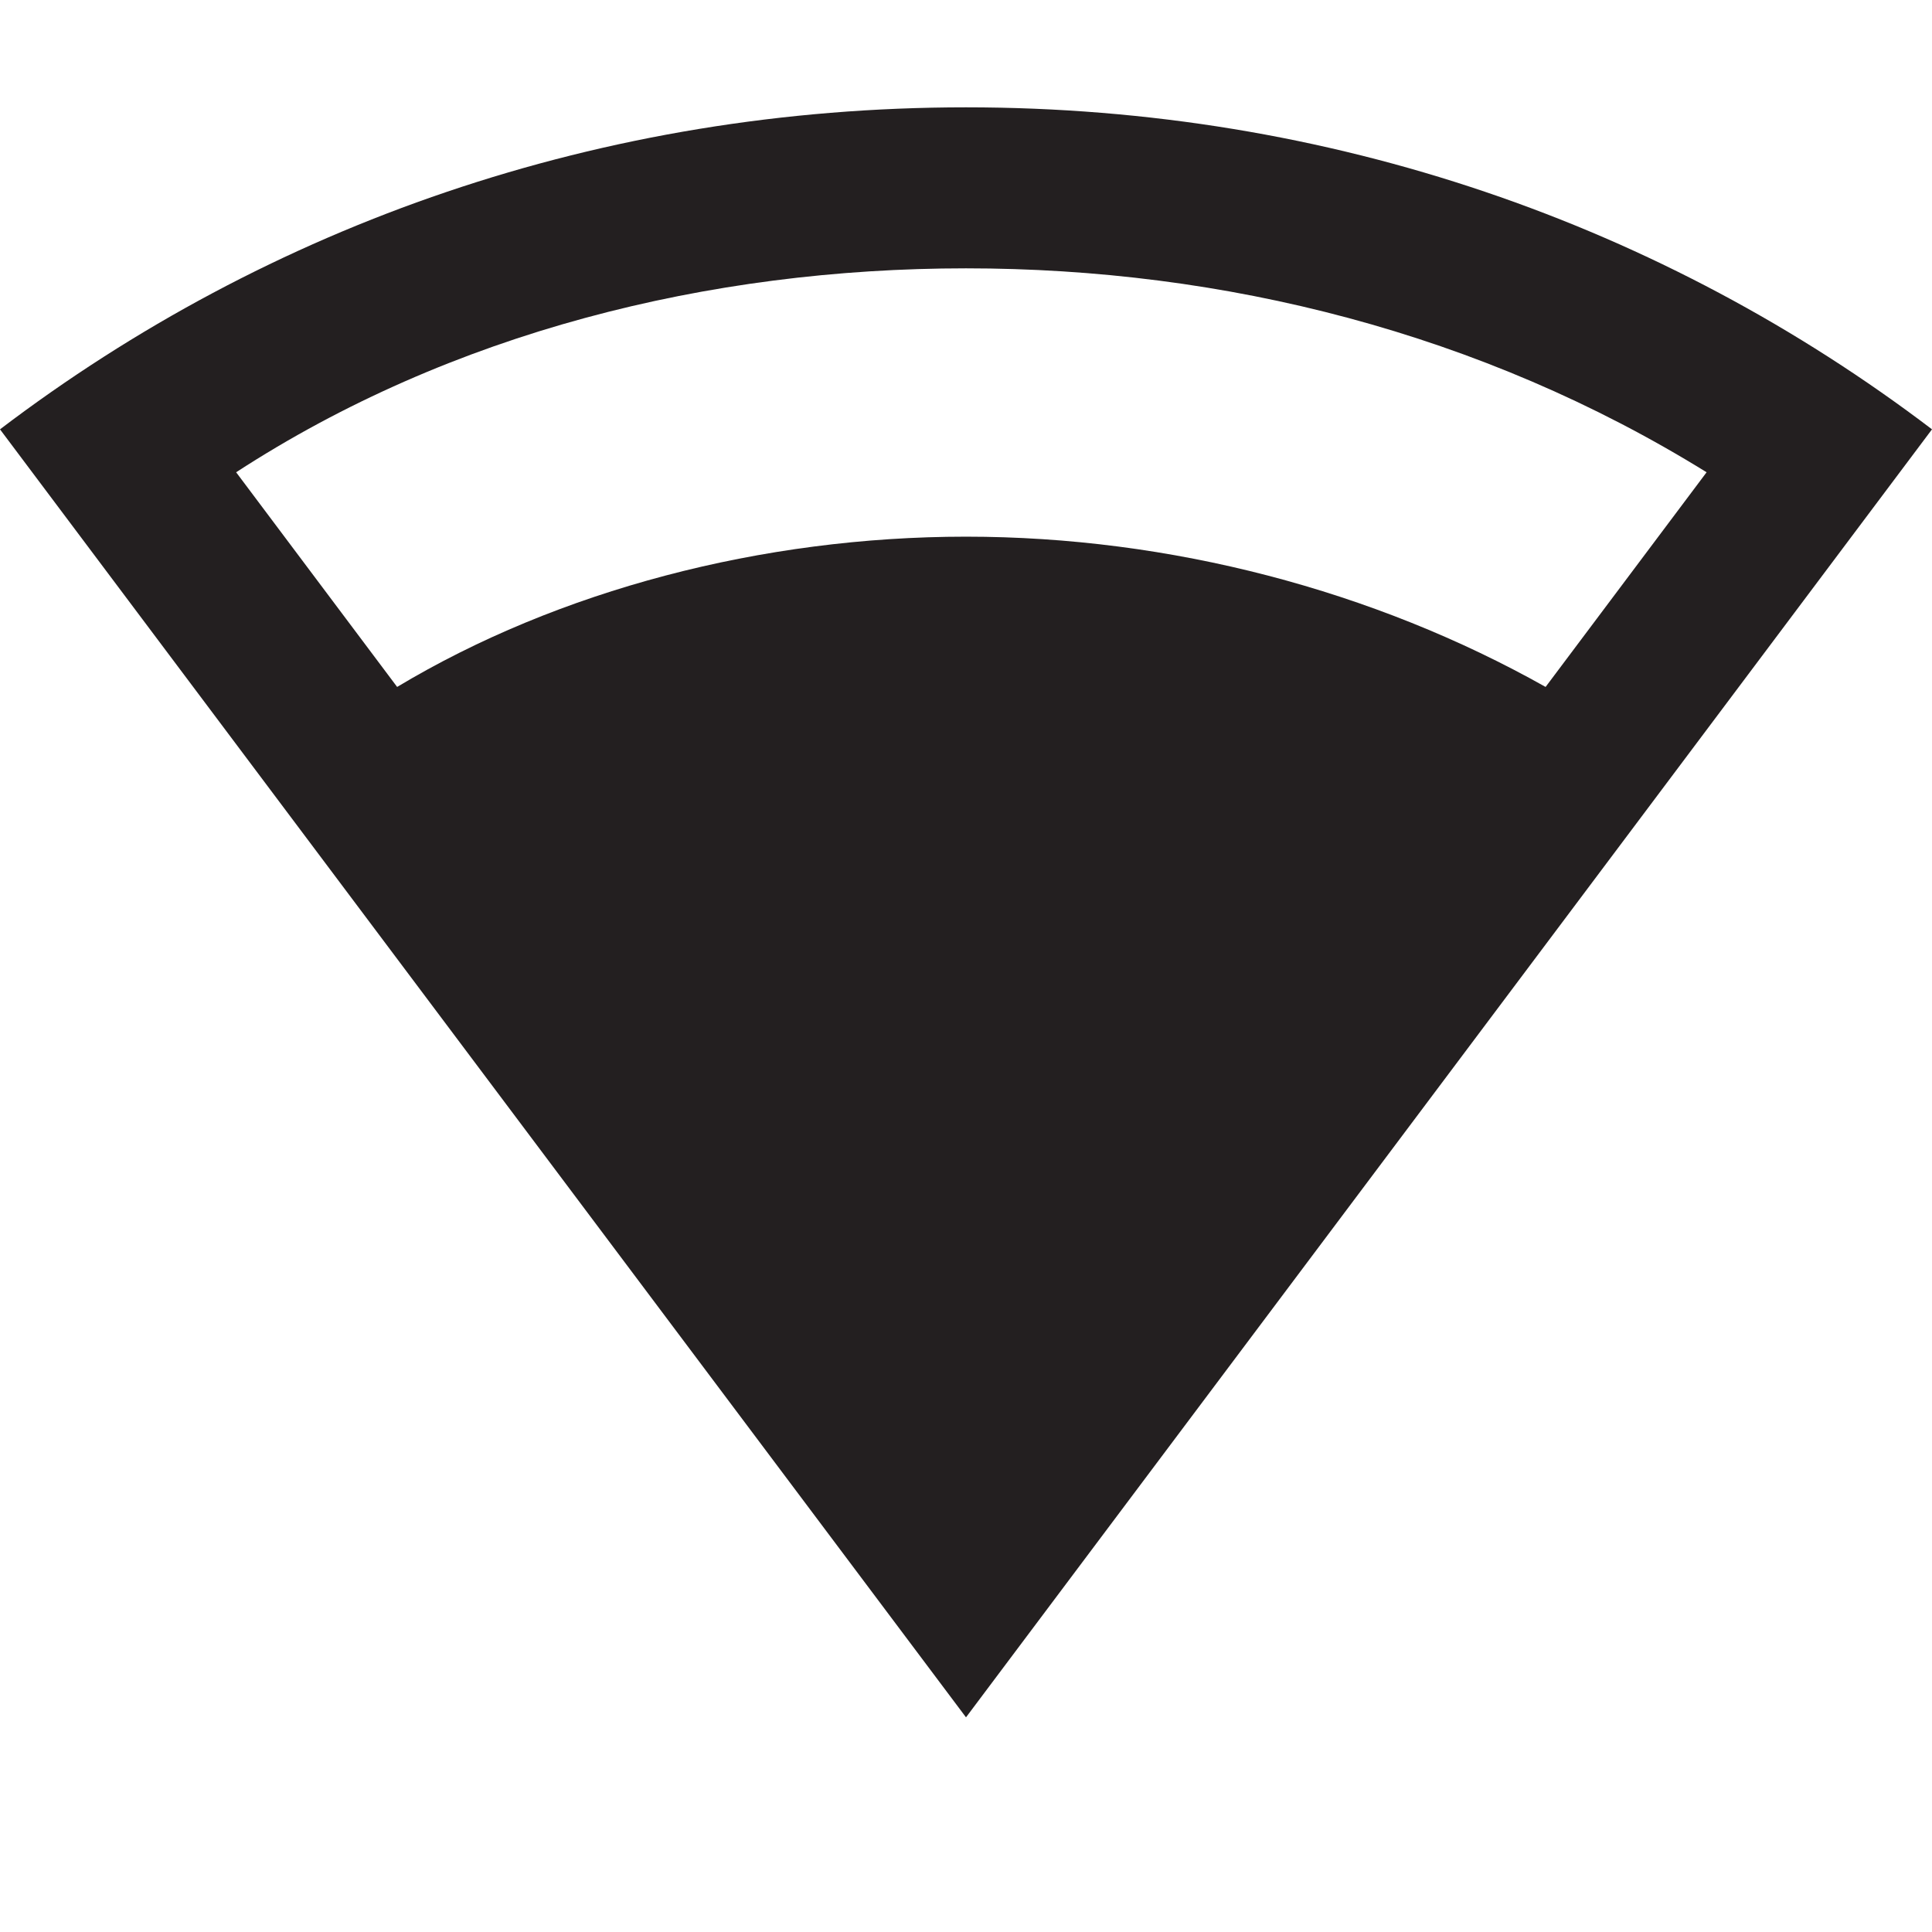 <?xml version="1.0" encoding="utf-8"?>
<!-- Generator: Adobe Illustrator 17.1.0, SVG Export Plug-In . SVG Version: 6.00 Build 0)  -->
<!DOCTYPE svg PUBLIC "-//W3C//DTD SVG 1.1//EN" "http://www.w3.org/Graphics/SVG/1.1/DTD/svg11.dtd">
<svg version="1.1" xmlns="http://www.w3.org/2000/svg" xmlns:xlink="http://www.w3.org/1999/xlink" x="0px" y="0px" width="18px"
	 height="18px" viewBox="0 0 18 18" enable-background="new 0 0 18 18" xml:space="preserve">
<g id="Header">
	<g>
		<rect x="-520" y="-2616" fill="none" width="1400" height="3600"/>
	</g>
</g>
<g id="Labels">
</g>
<g id="Icon">
	<g>
		<path fill="#231F20" d="M9,1C5.6,1,2.5,2.1,0,4l9,12l9-12C15.5,2.1,12.4,1,9,1z M9,5C7.1,5,5.2,5.5,3.7,6.4l-1.5-2
			C4.2,3.1,6.6,2.5,9,2.5c2.4,0,4.8,0.6,6.9,1.9l-1.5,2C12.8,5.5,10.9,5,9,5z"/>
		<rect fill="none" width="18" height="18"/>
	</g>
</g>
<g id="Grid" display="none">
	<g display="inline">
		<line fill="none" stroke="#00E5FF" stroke-width="0.1" stroke-miterlimit="10" x1="0" y1="-2616" x2="0" y2="936"/>
	</g>
</g>
</svg>
